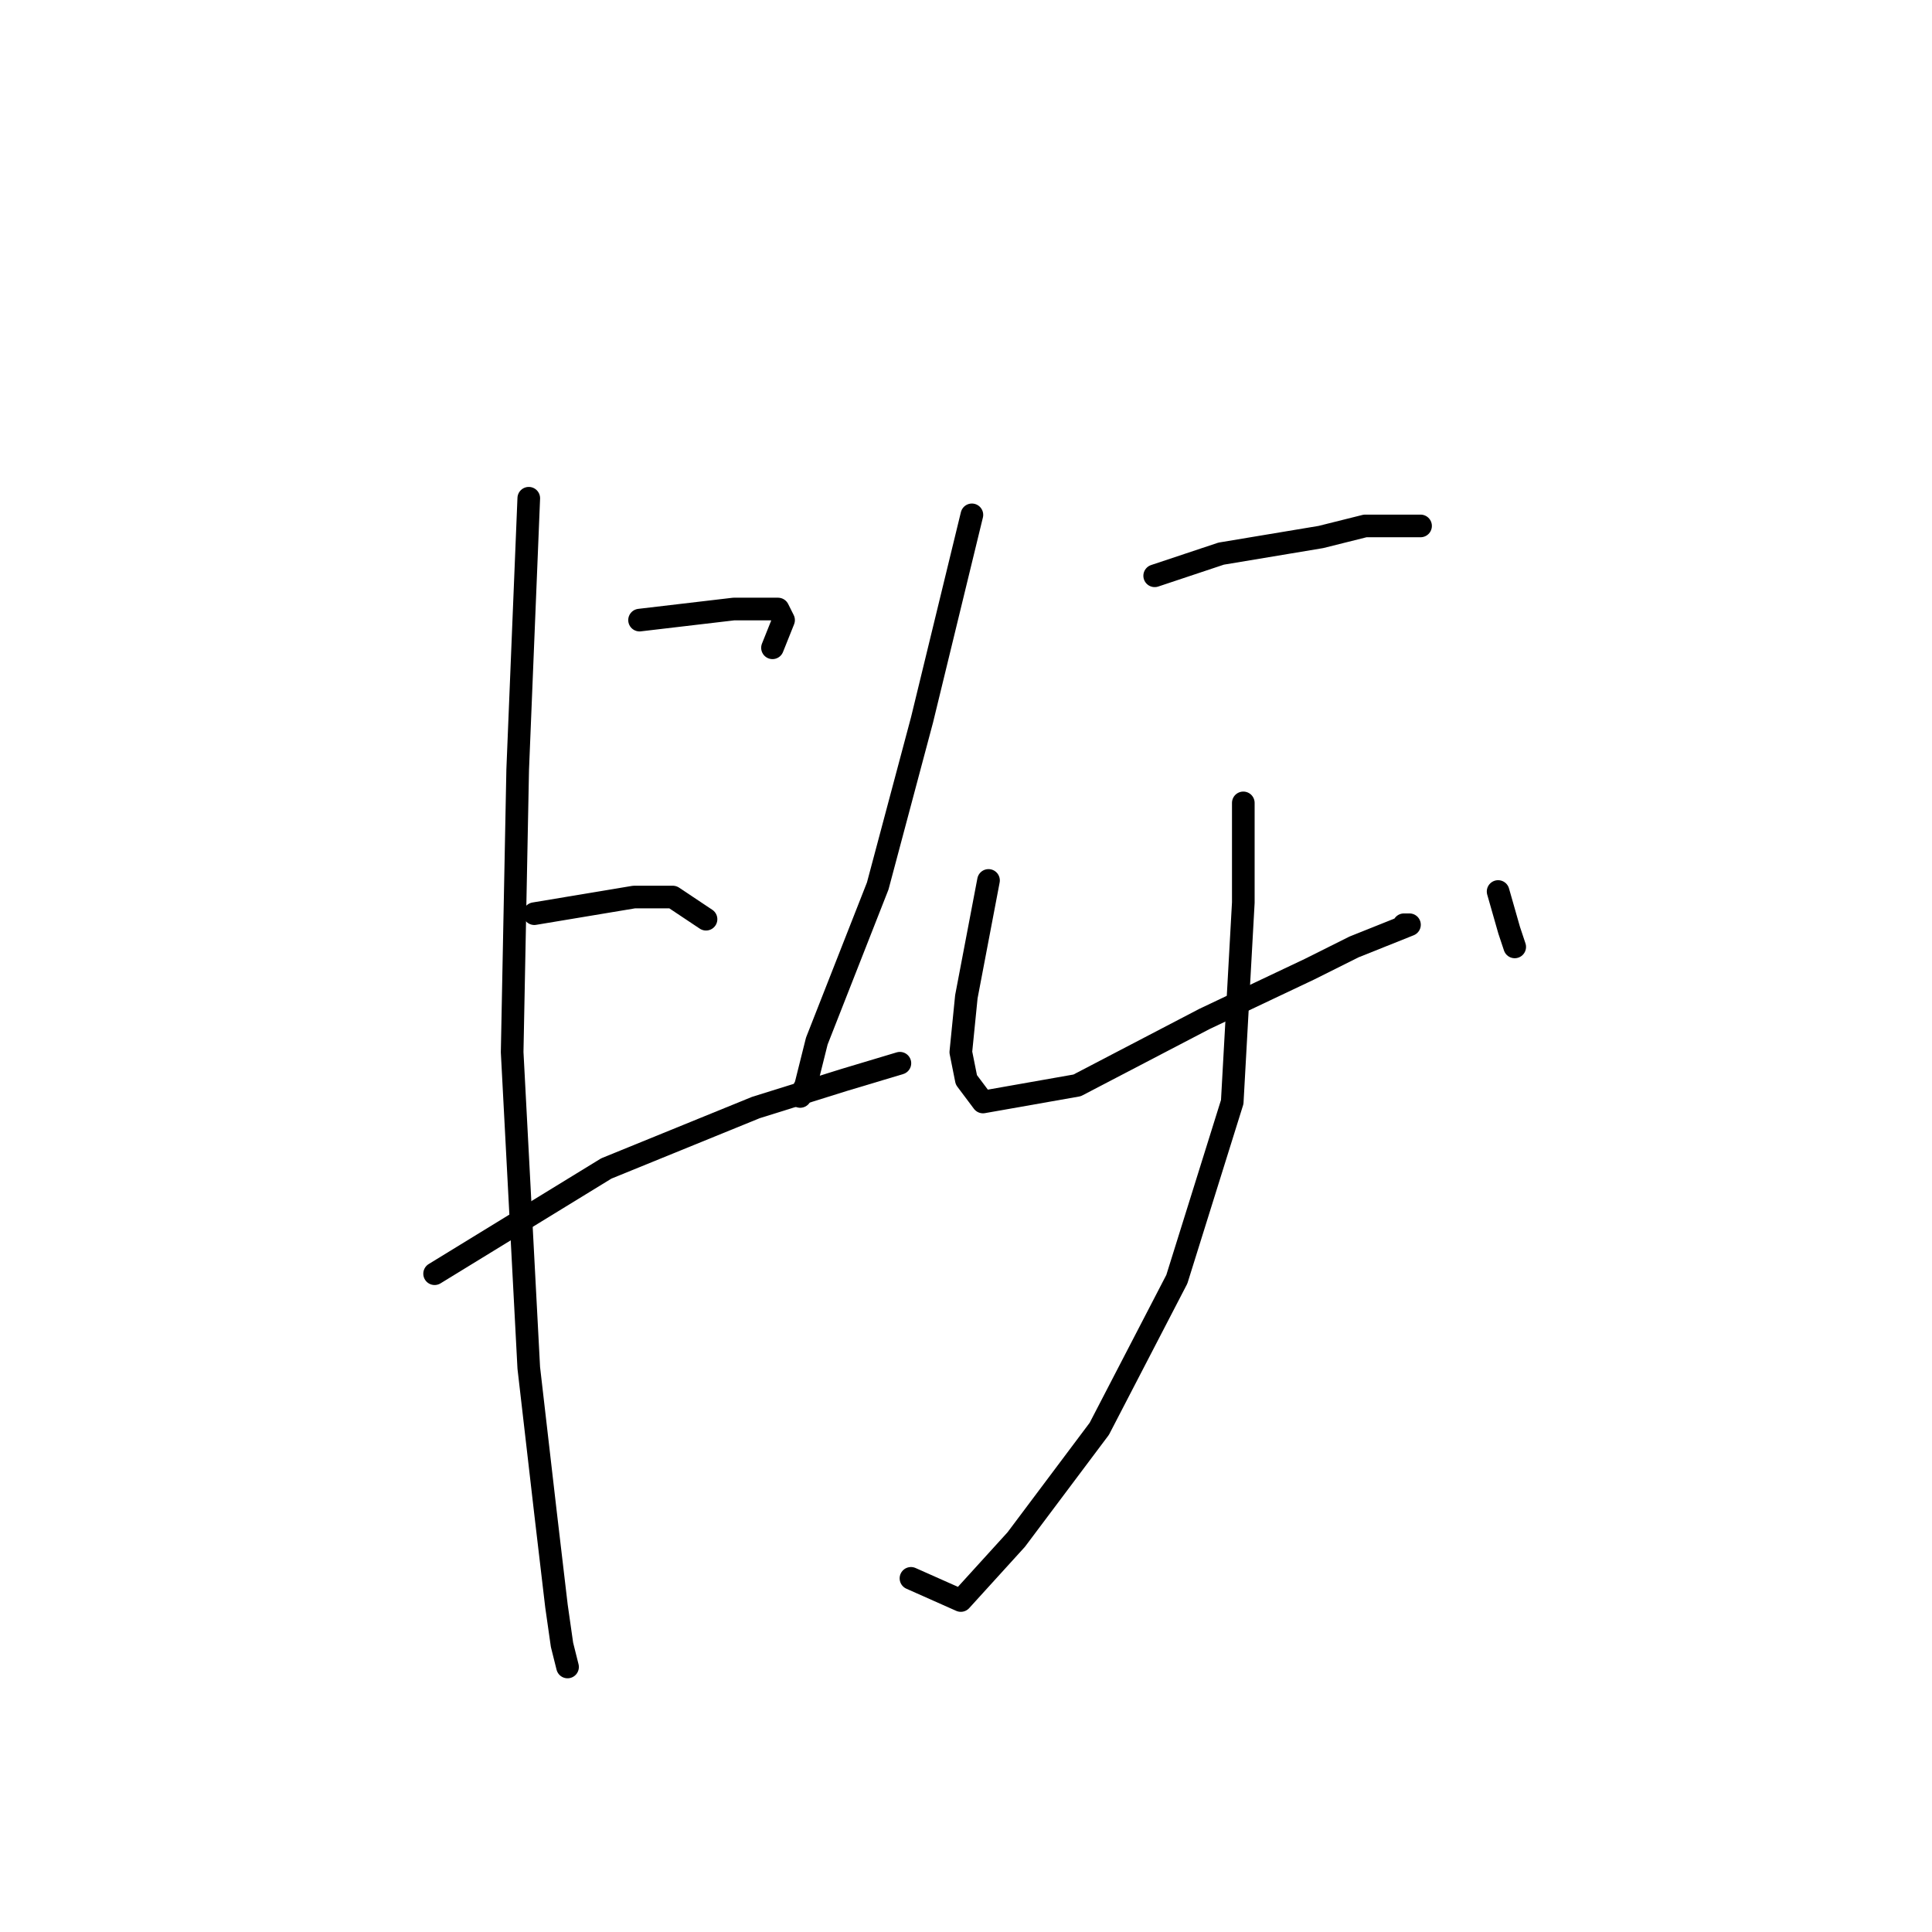 <?xml version="1.0" standalone="no"?>
    <svg width="256" height="256" xmlns="http://www.w3.org/2000/svg" version="1.1">
    <polyline stroke="black" stroke-width="3" stroke-linecap="round" fill="transparent" stroke-linejoin="round" points="70.065 66.02 68.597 101.983 67.863 139.415 70.065 181.25 72.267 200.333 73.735 212.81 74.469 217.948 75.203 220.883 75.203 220.883 " />
        <polyline stroke="black" stroke-width="3" stroke-linecap="round" fill="transparent" stroke-linejoin="round" points="84.744 82.167 97.221 80.699 103.093 80.699 103.827 82.167 102.359 85.836 102.359 85.836 " />
        <polyline stroke="black" stroke-width="3" stroke-linecap="round" fill="transparent" stroke-linejoin="round" points="70.799 121.066 84.01 118.864 89.148 118.864 93.552 121.8 93.552 121.8 " />
        <polyline stroke="black" stroke-width="3" stroke-linecap="round" fill="transparent" stroke-linejoin="round" points="57.588 168.773 80.34 154.828 100.157 146.754 111.9 143.085 119.24 140.883 119.24 140.883 " />
        <polyline stroke="black" stroke-width="3" stroke-linecap="round" fill="transparent" stroke-linejoin="round" points="128.781 68.221 122.176 95.378 116.304 117.396 108.231 137.947 106.763 143.818 106.029 145.286 106.029 145.286 " />
        <polyline stroke="black" stroke-width="3" stroke-linecap="round" fill="transparent" stroke-linejoin="round" points="153.002 76.295 161.809 73.359 175.02 71.157 180.892 69.689 184.561 69.689 188.231 69.689 188.231 69.689 " />
        <polyline stroke="black" stroke-width="3" stroke-linecap="round" fill="transparent" stroke-linejoin="round" points="130.983 116.662 128.047 132.075 127.313 139.415 128.047 143.085 130.249 146.02 142.726 143.818 159.607 135.011 173.552 128.406 179.424 125.47 183.094 124.002 186.763 122.534 186.029 122.534 186.029 122.534 " />
        <polyline stroke="black" stroke-width="3" stroke-linecap="round" fill="transparent" stroke-linejoin="round" points="198.507 118.13 199.974 123.268 200.708 125.47 200.708 125.47 " />
        <polyline stroke="black" stroke-width="3" stroke-linecap="round" fill="transparent" stroke-linejoin="round" points="164.745 106.387 164.745 119.598 163.277 146.02 155.937 169.507 145.662 189.323 134.653 204.003 127.313 212.076 120.708 209.14 120.708 209.14 " />
        </svg>